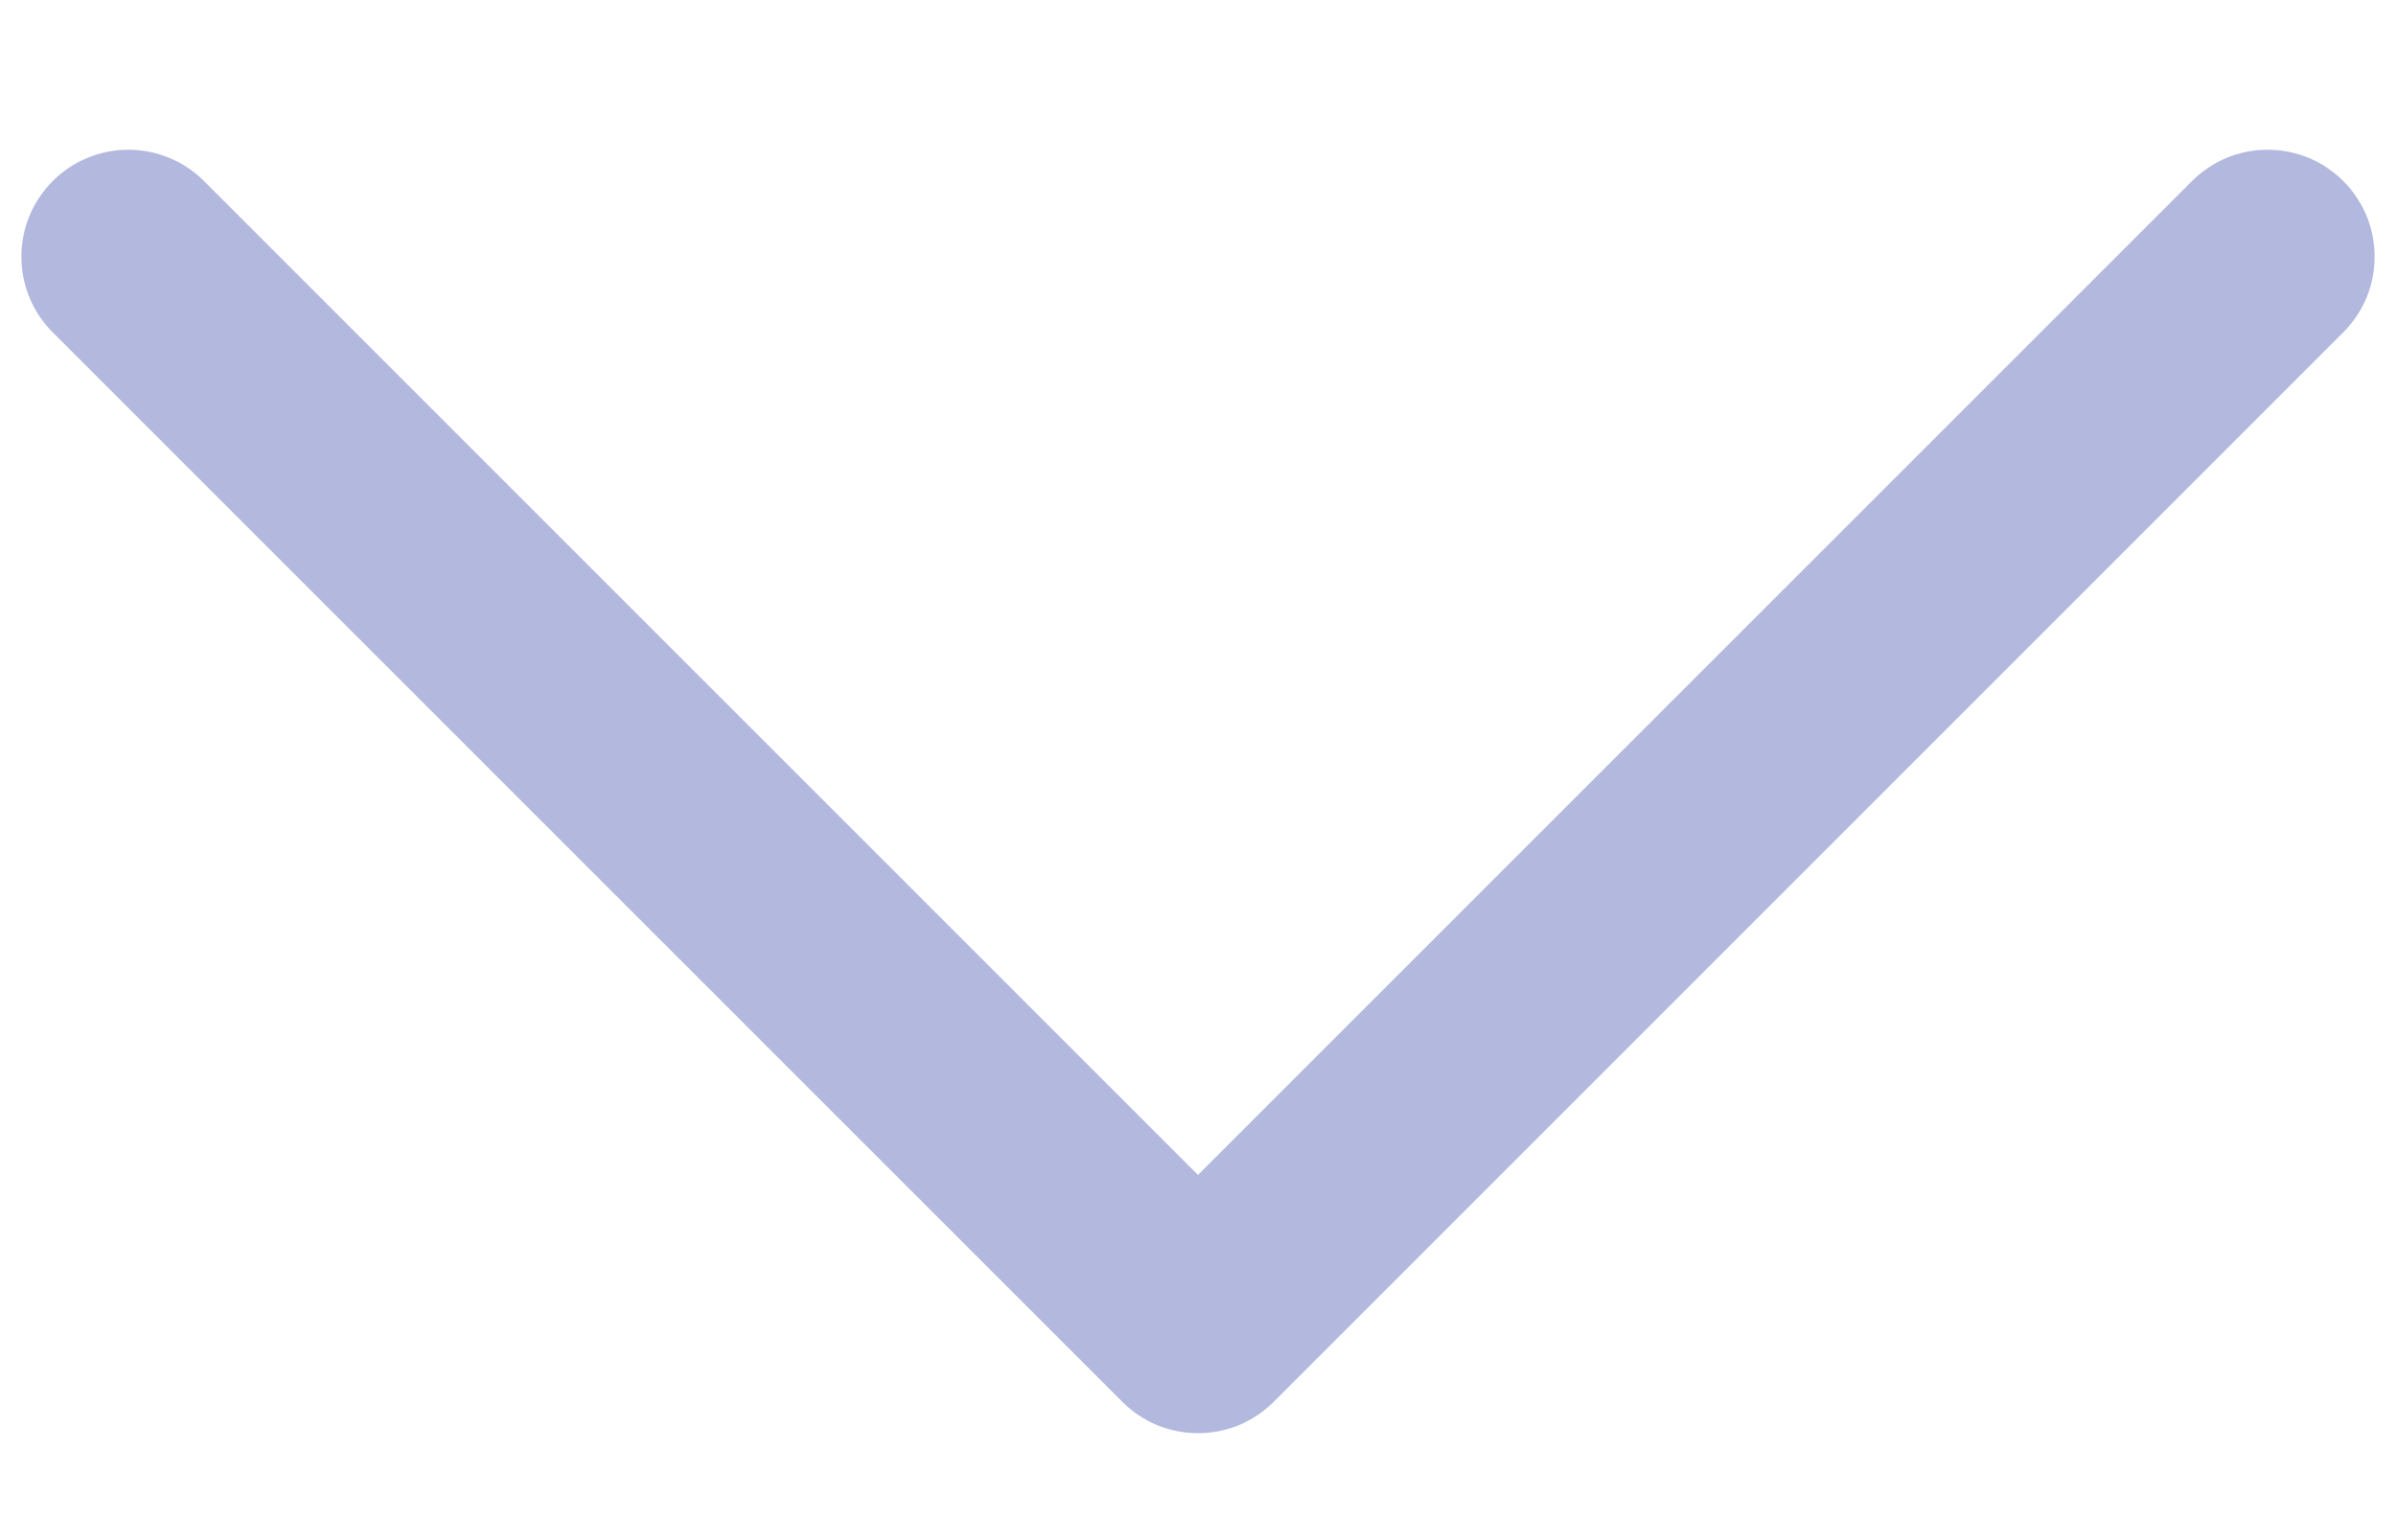<svg width="14" height="9" viewBox="0 0 14 9" fill="none" xmlns="http://www.w3.org/2000/svg">
<path d="M13.692 1.942L7.442 8.192C7.384 8.25 7.315 8.296 7.239 8.328C7.163 8.359 7.082 8.375 7 8.375C6.918 8.375 6.837 8.359 6.761 8.328C6.685 8.296 6.616 8.25 6.558 8.192L0.308 1.942C0.191 1.825 0.125 1.666 0.125 1.5C0.125 1.334 0.191 1.175 0.308 1.058C0.425 0.941 0.584 0.875 0.75 0.875C0.916 0.875 1.075 0.941 1.192 1.058L7 6.866L12.808 1.058C12.866 1 12.935 0.954 13.011 0.922C13.086 0.891 13.168 0.875 13.25 0.875C13.332 0.875 13.413 0.891 13.489 0.922C13.565 0.954 13.634 1 13.692 1.058C13.75 1.116 13.796 1.185 13.828 1.261C13.859 1.337 13.875 1.418 13.875 1.5C13.875 1.582 13.859 1.663 13.828 1.739C13.796 1.815 13.75 1.884 13.692 1.942Z" fill="#B2B8DE"/>
</svg>
